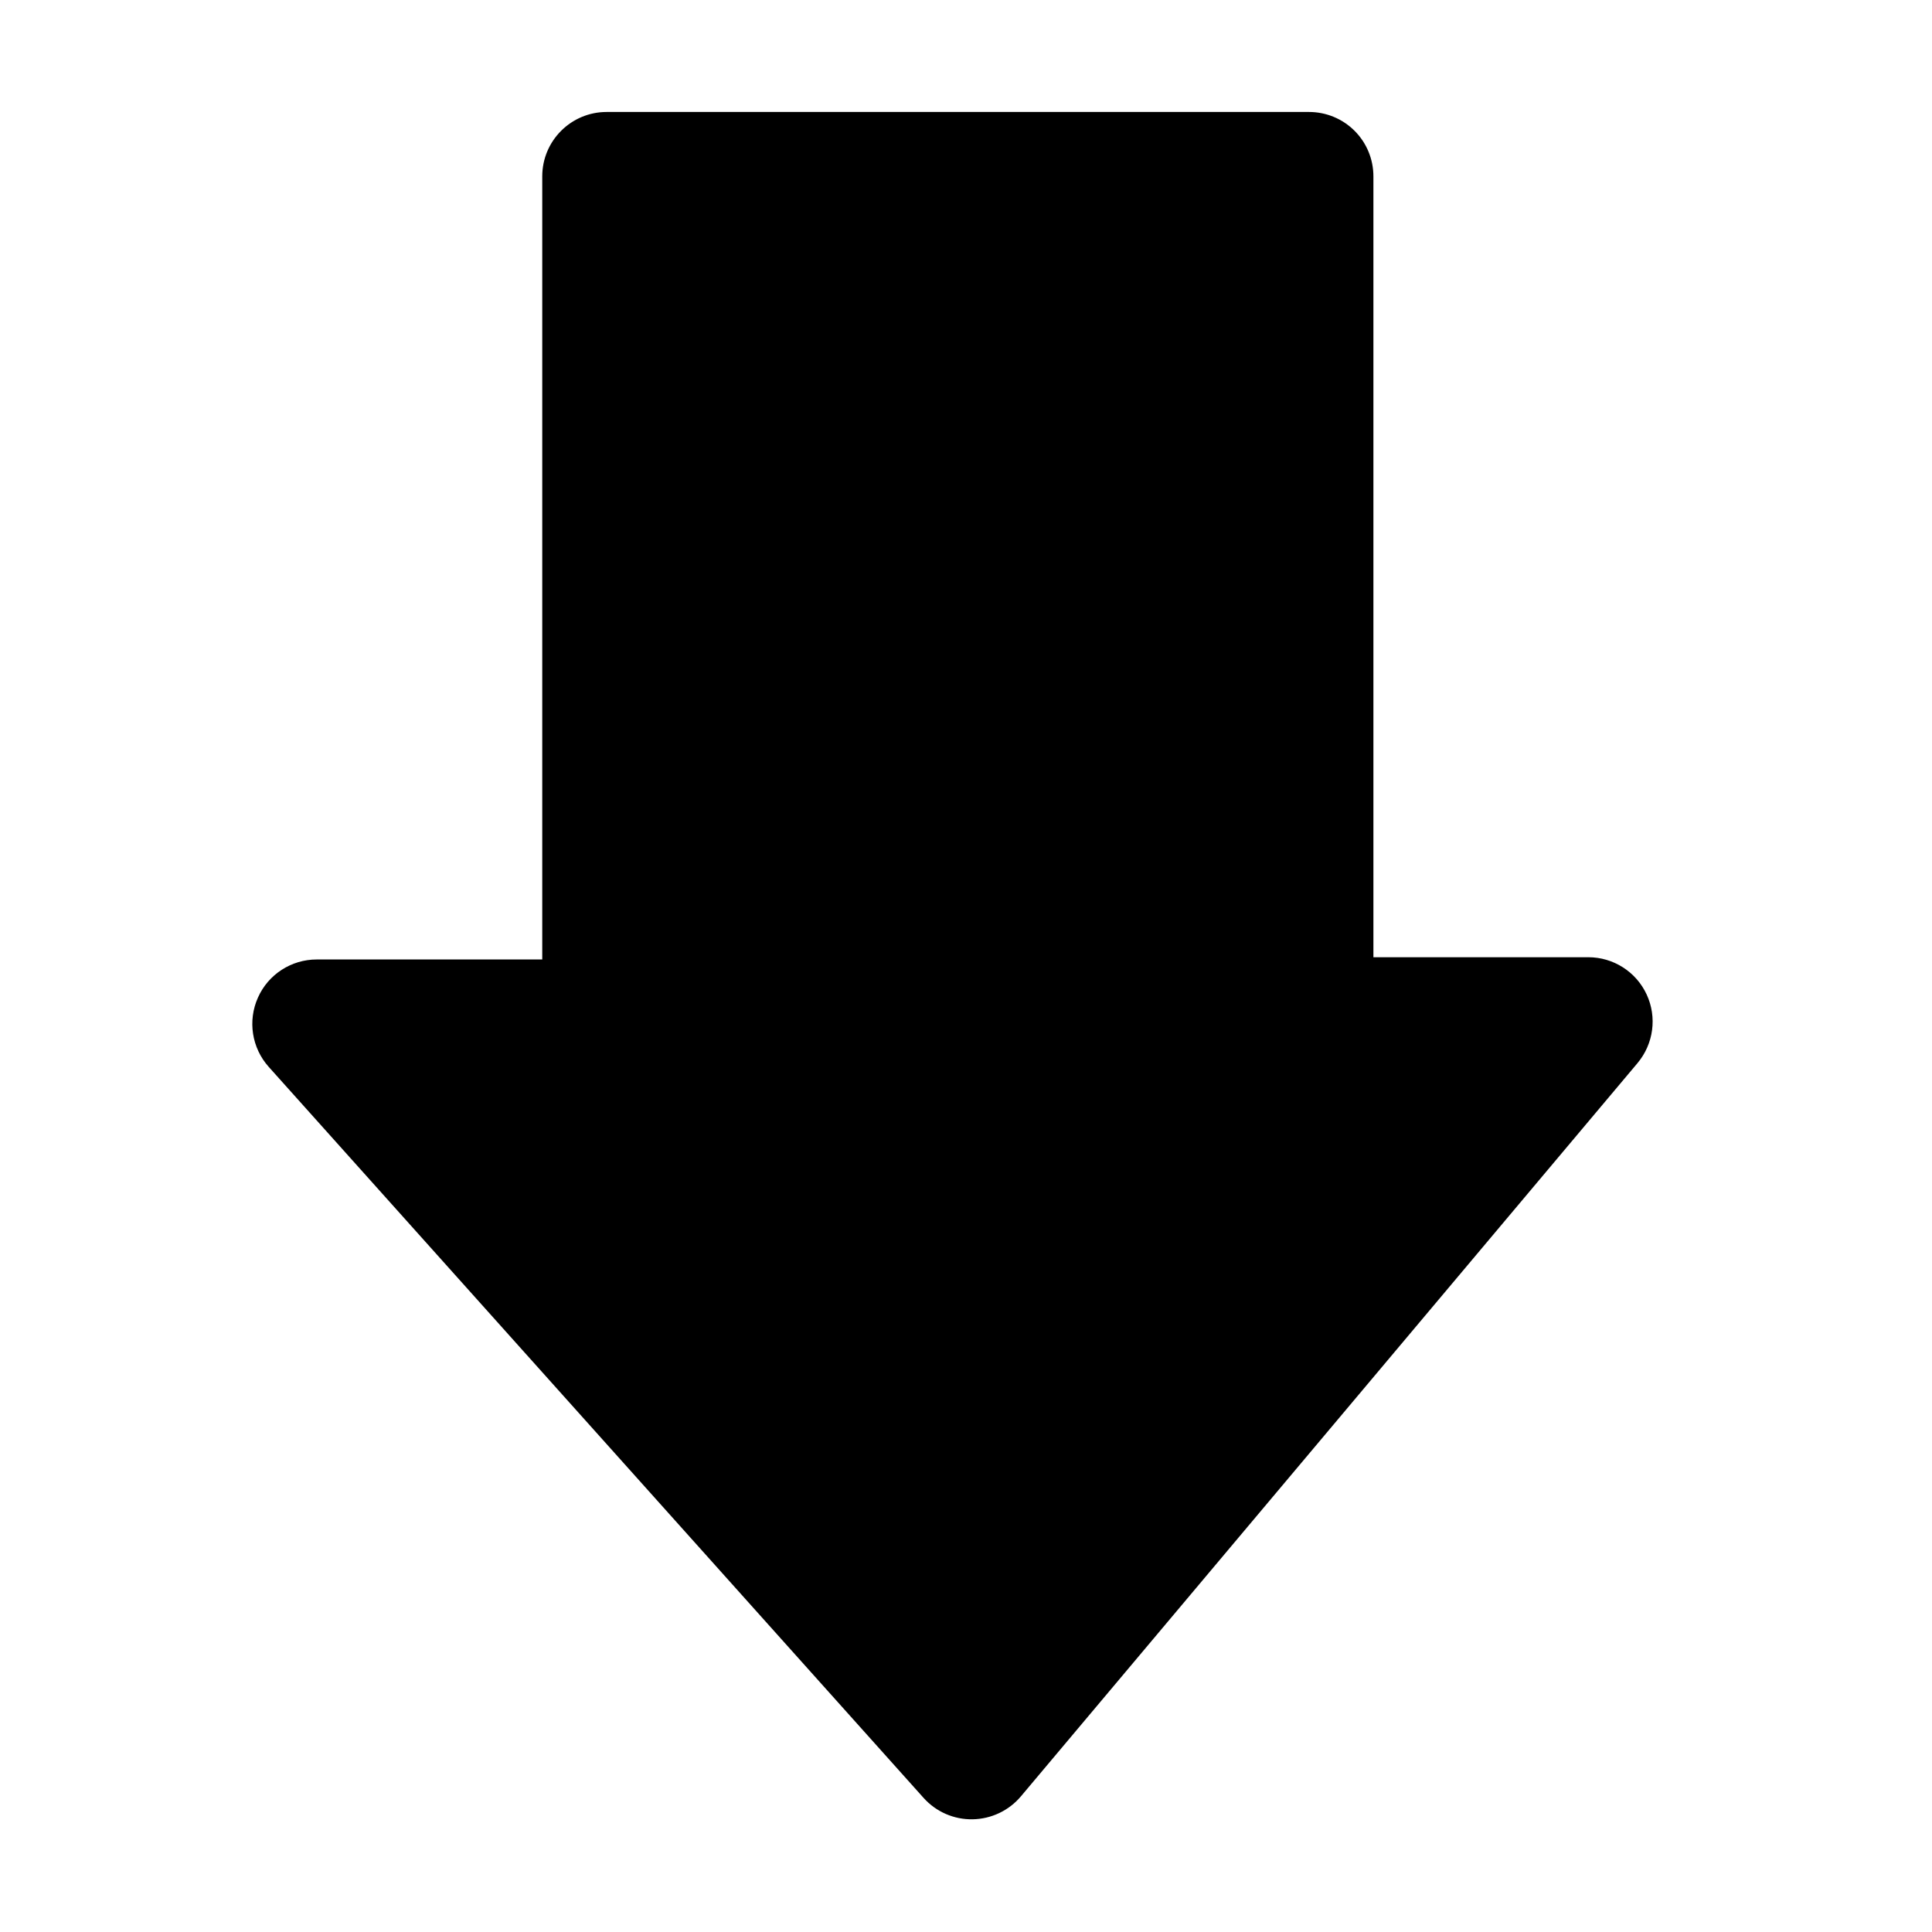 <svg width="24" height="24" viewBox="0 0 24 24" fill="none" xmlns="http://www.w3.org/2000/svg">
<path d="M20.342 13.206C20.542 12.967 20.586 12.635 20.455 12.353C20.324 12.071 20.041 11.891 19.73 11.891L17.061 11.891V2.191C17.061 1.978 16.977 1.775 16.827 1.625C16.677 1.475 16.474 1.391 16.261 1.391L7.536 1.391C7.094 1.391 6.736 1.749 6.736 2.191L6.736 11.919L3.934 11.919C3.619 11.919 3.332 12.104 3.204 12.393C3.075 12.681 3.128 13.018 3.338 13.253L11.473 22.334C11.628 22.507 11.85 22.604 12.082 22.6C12.314 22.596 12.533 22.492 12.682 22.315L20.342 13.206Z" fill="black"/>
</svg>
